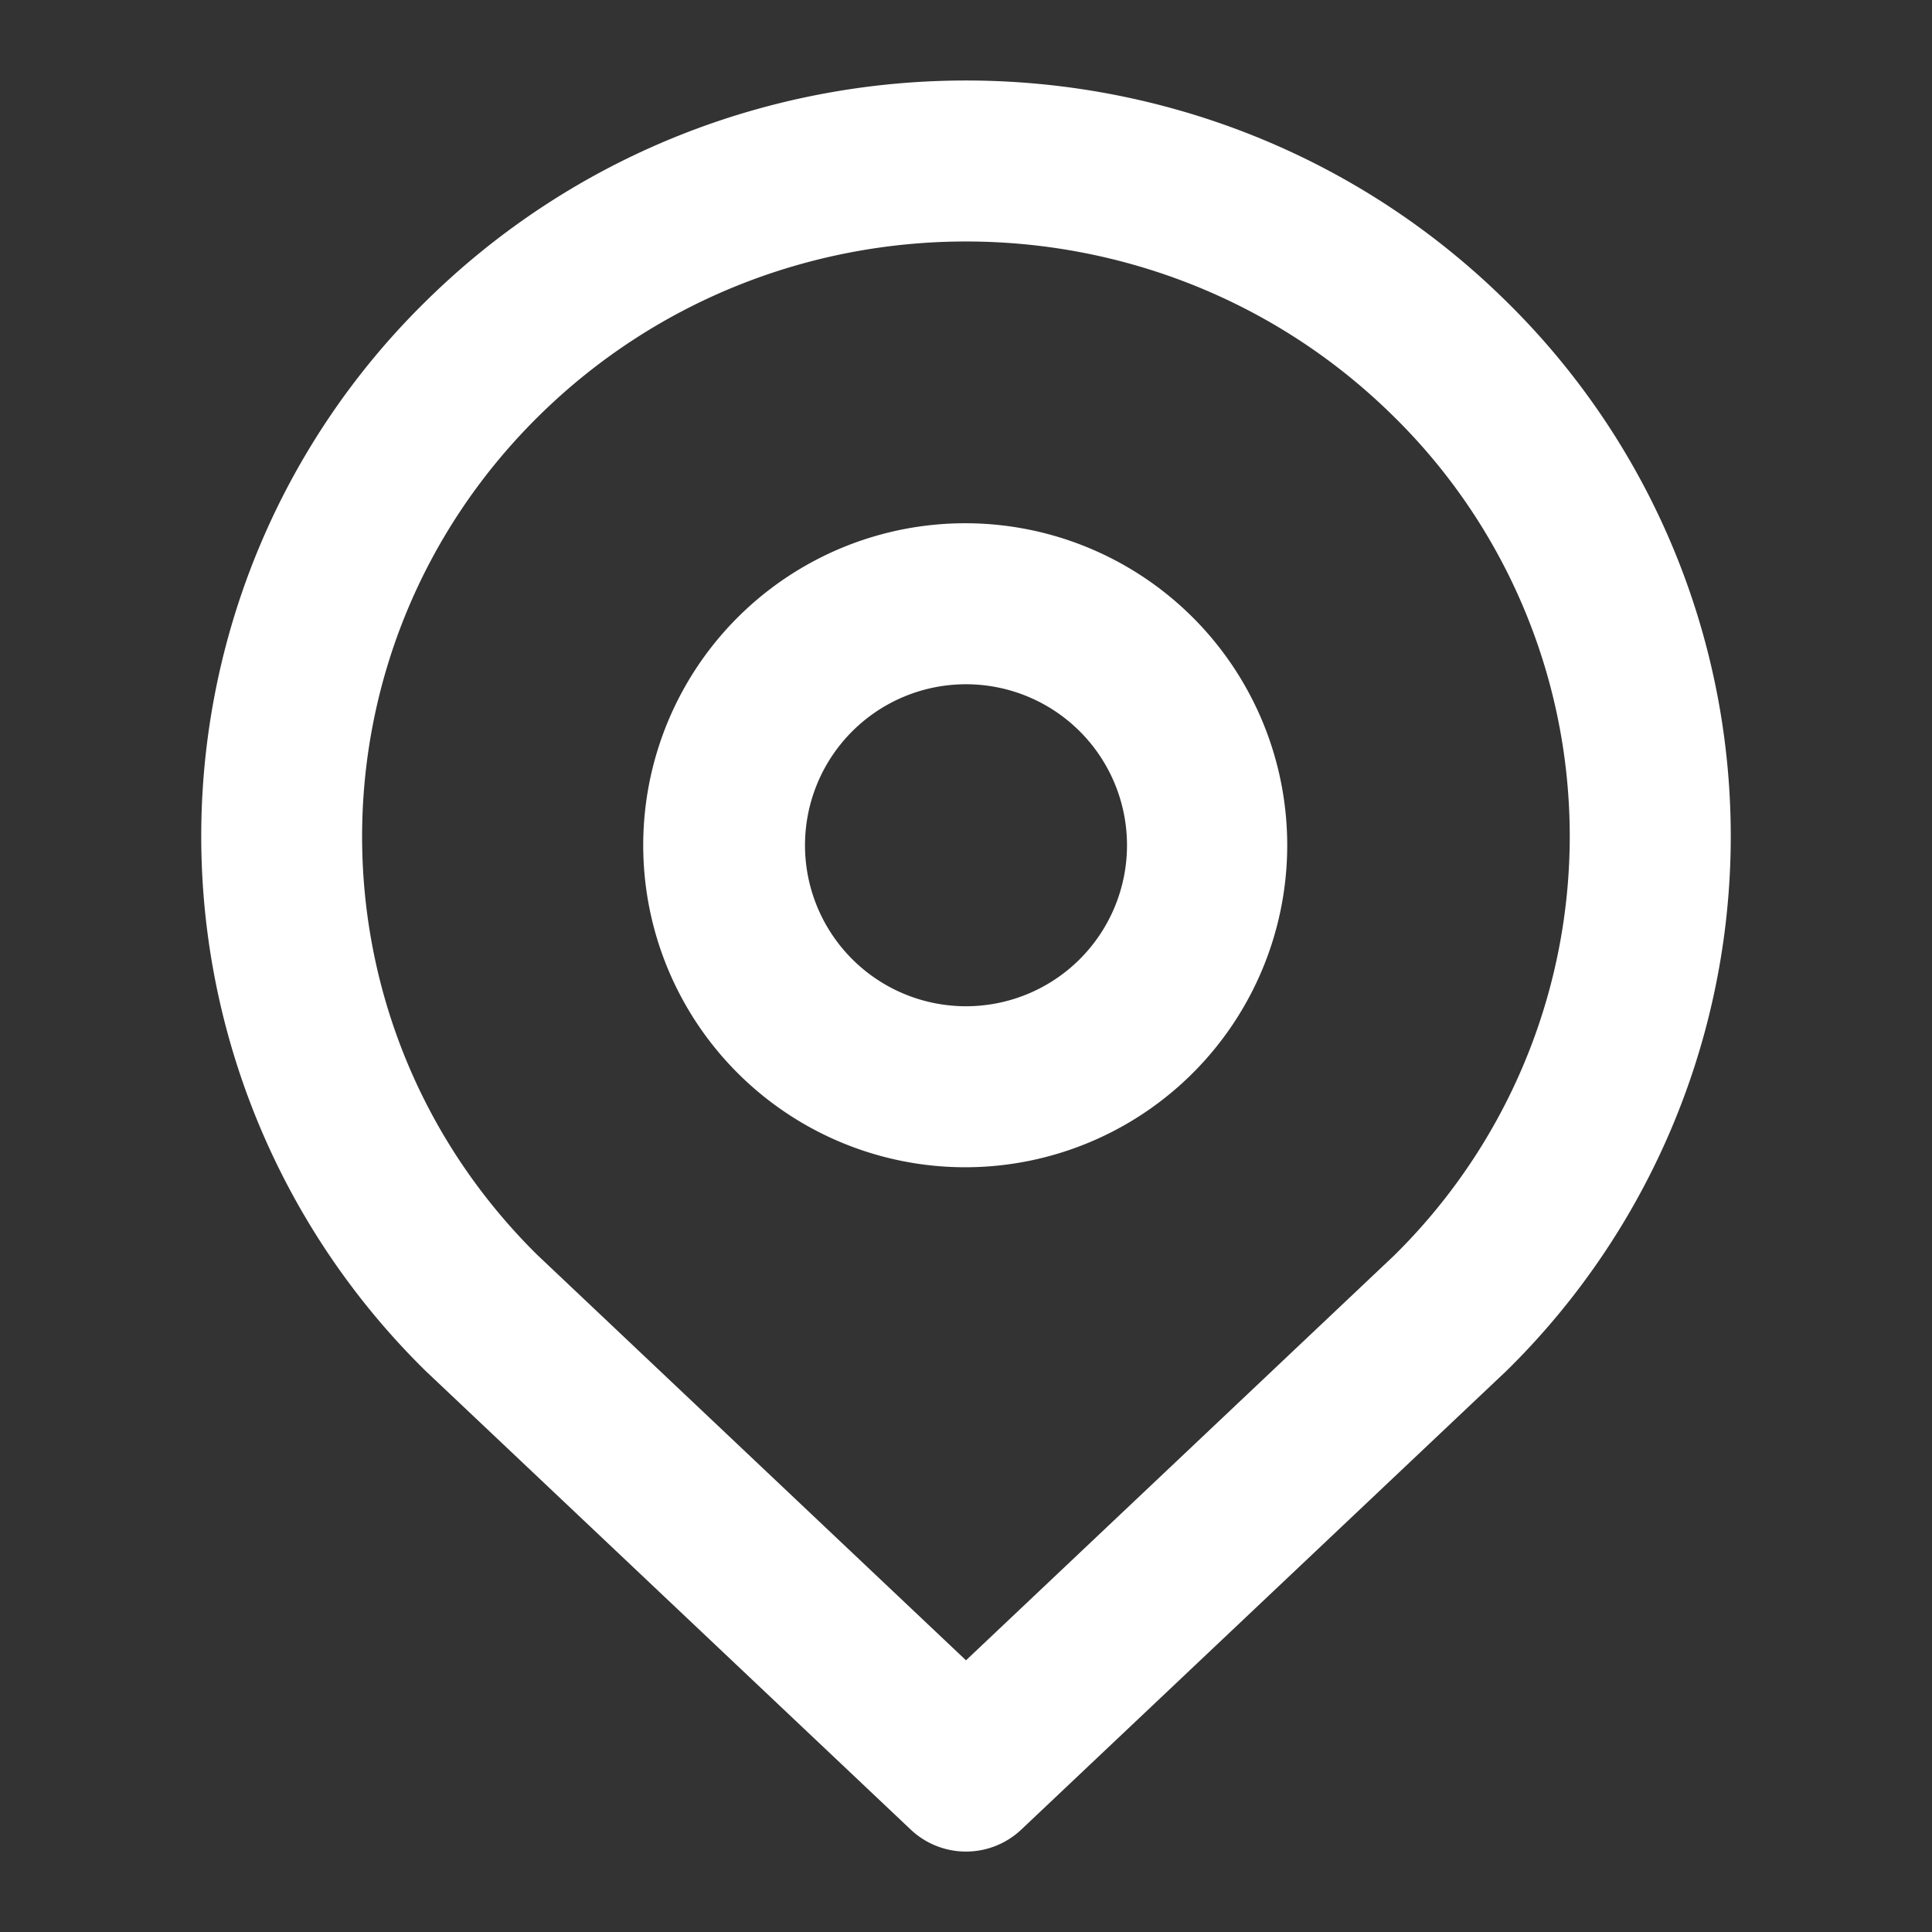 <?xml version="1.0" standalone="no"?>
<!DOCTYPE svg PUBLIC "-//W3C//DTD SVG 1.1//EN" "http://www.w3.org/Graphics/SVG/1.1/DTD/svg11.dtd">
<svg viewBox="0 0 1024 1024" version="1.1" xmlns="http://www.w3.org/2000/svg" xmlns:xlink="http://www.w3.org/1999/xlink">
<rect x="0" y="0" width="1024" height="1024" fill="#333333" stroke="none"/>
<g fill="#ffffff">
  <path d="M798.421 726.613L541.312 969.707a42.667 42.667 0 0 1-58.624 0L225.579 726.613a397.184 397.184 0 0 1 0-566.827c158.251-156.16 414.592-156.16 572.843 0a397.184 397.184 0 0 1 0 566.827z m-59.947-506.091c-125.013-123.371-327.936-123.371-452.949 0-124.693 123.051-124.693 322.304-0.64 444.715L512 880l226.773-214.421a311.851 311.851 0 0 0-0.299-445.056zM512 618.667a170.667 170.667 0 1 1 0-341.333 170.667 170.667 0 0 1 0 341.333z m0-85.333a85.333 85.333 0 1 0 0-170.667 85.333 85.333 0 0 0 0 170.667z"></path>
</g>
</svg>